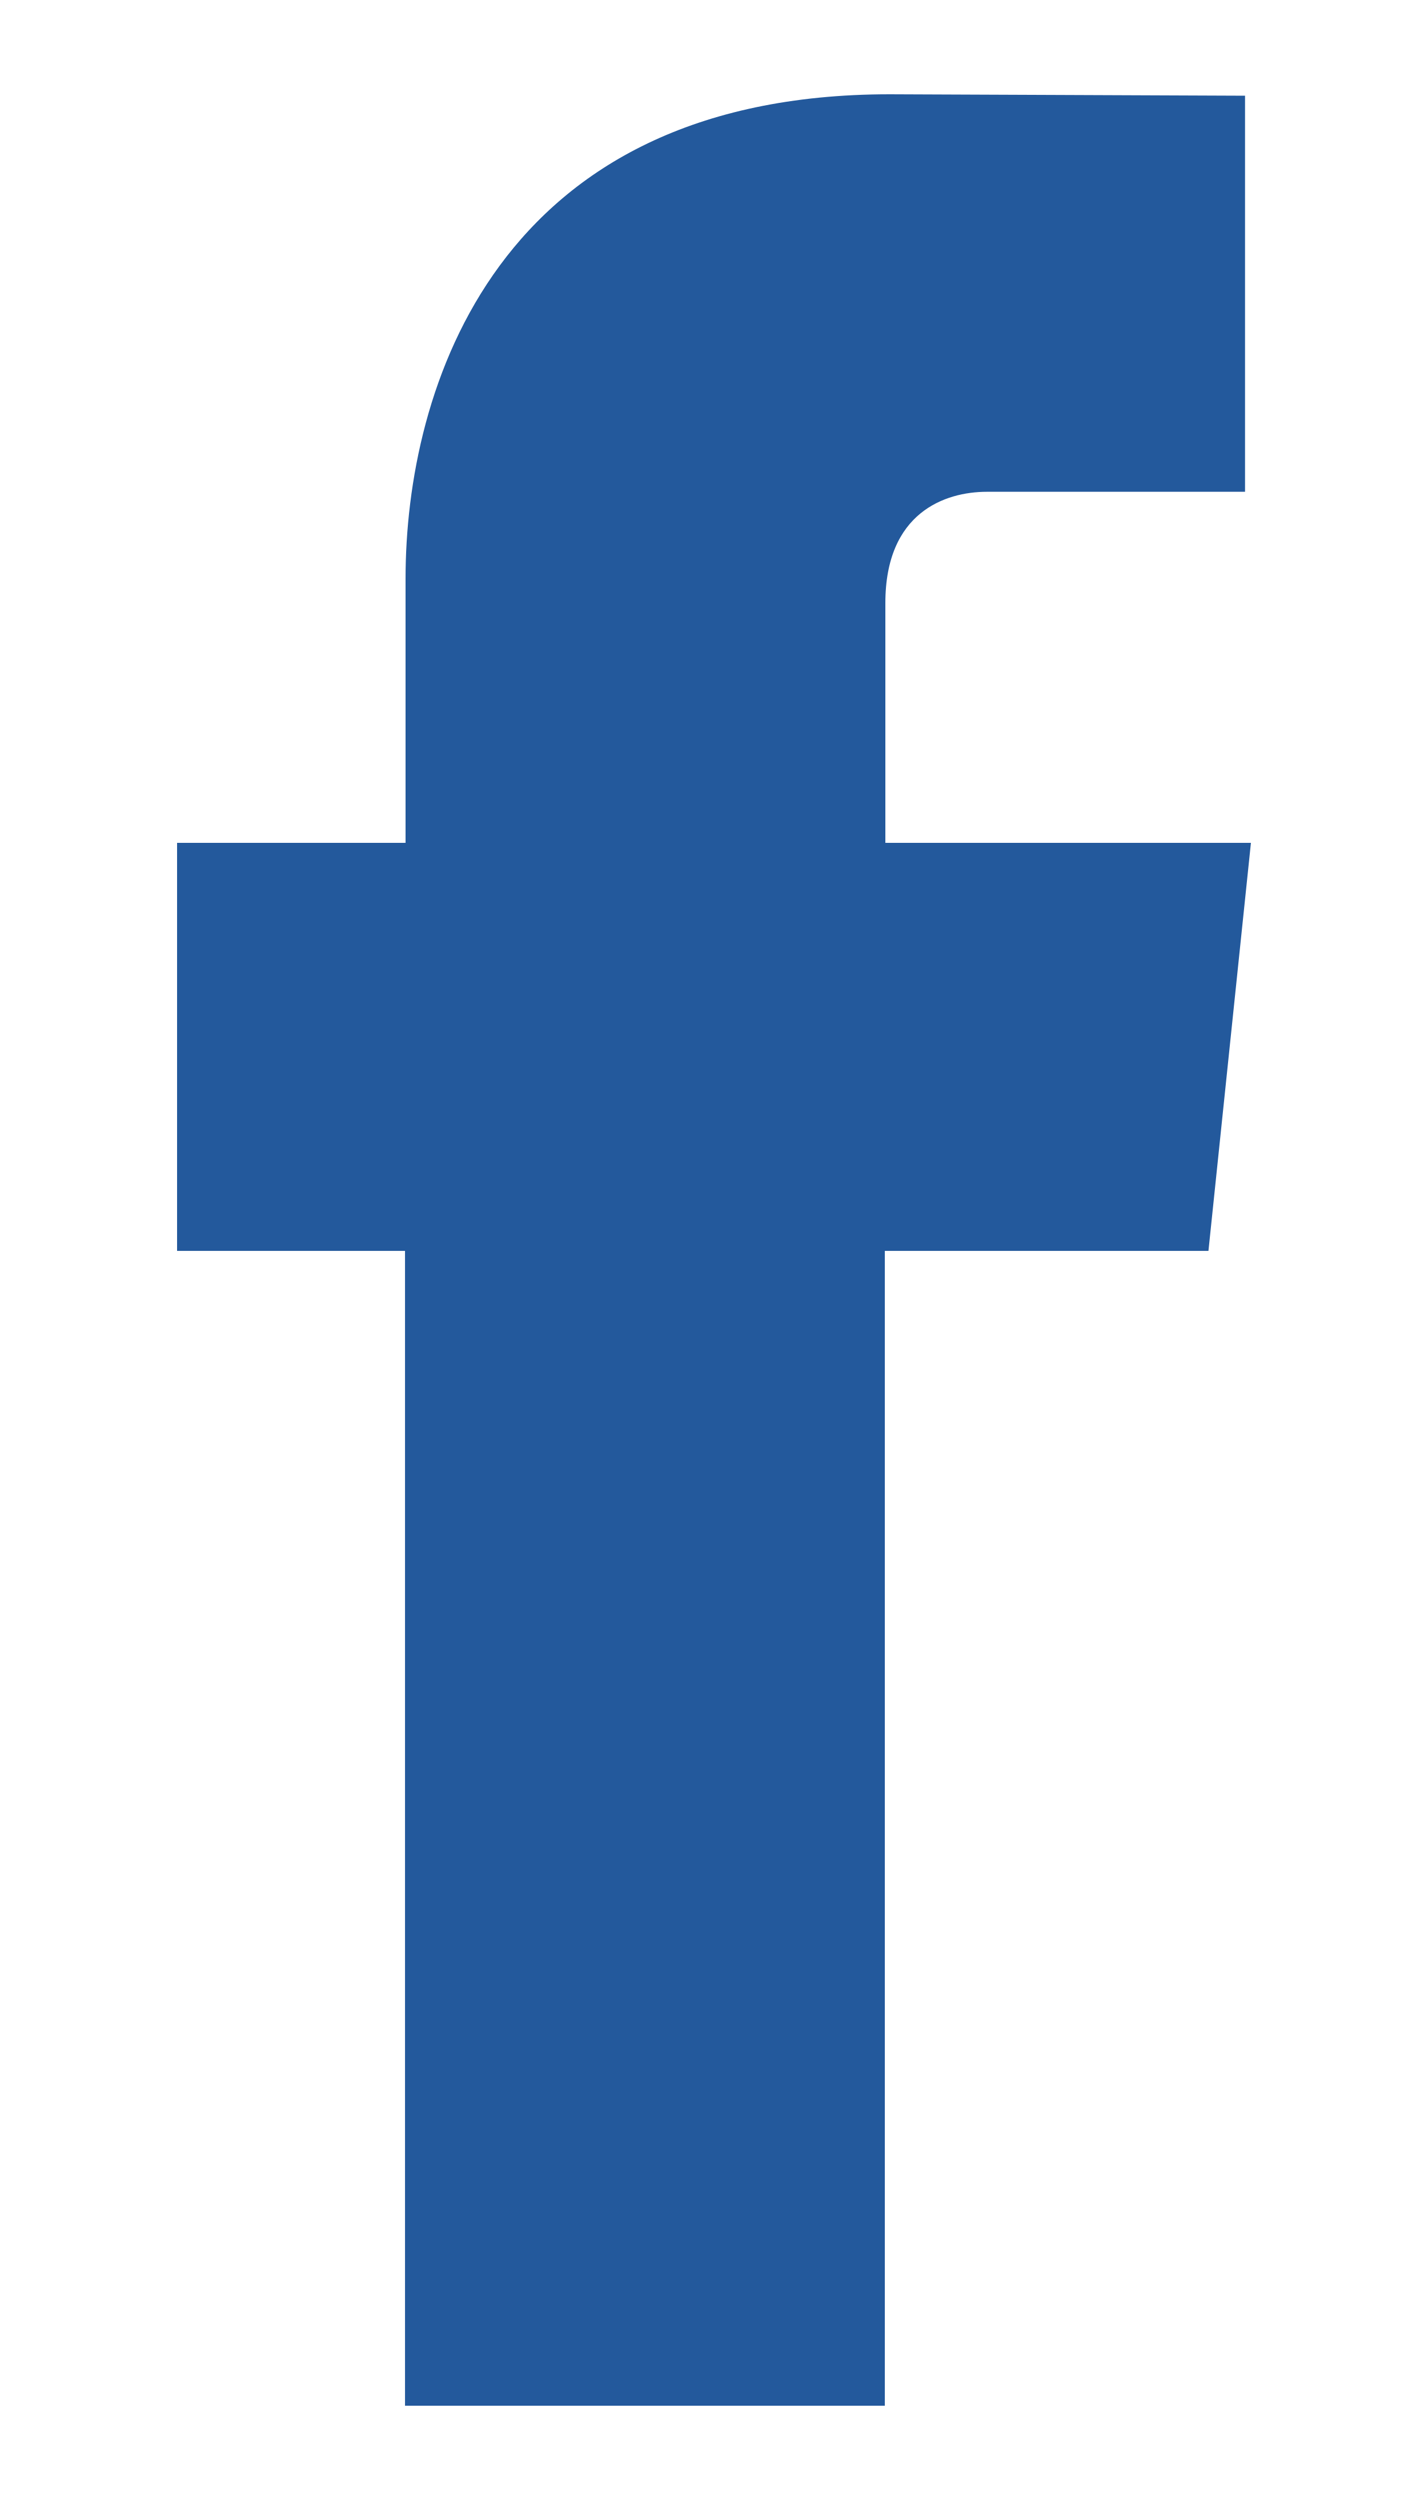 <svg width="8" height="14" viewBox="0 0 8 14" fill="none" xmlns="http://www.w3.org/2000/svg">
<path d="M7.008 4.72H4.96V3.377C4.96 2.871 5.293 2.754 5.529 2.754C5.764 2.754 6.975 2.754 6.975 2.754V0.536L4.984 0.528C2.775 0.528 2.272 2.182 2.272 3.24V4.72H0.992V7.005H2.269C2.269 9.939 2.269 13.472 2.269 13.472H4.957C4.957 13.472 4.957 9.904 4.957 7.005H6.77L7.008 4.72Z" fill="#23599C"/>
</svg>
